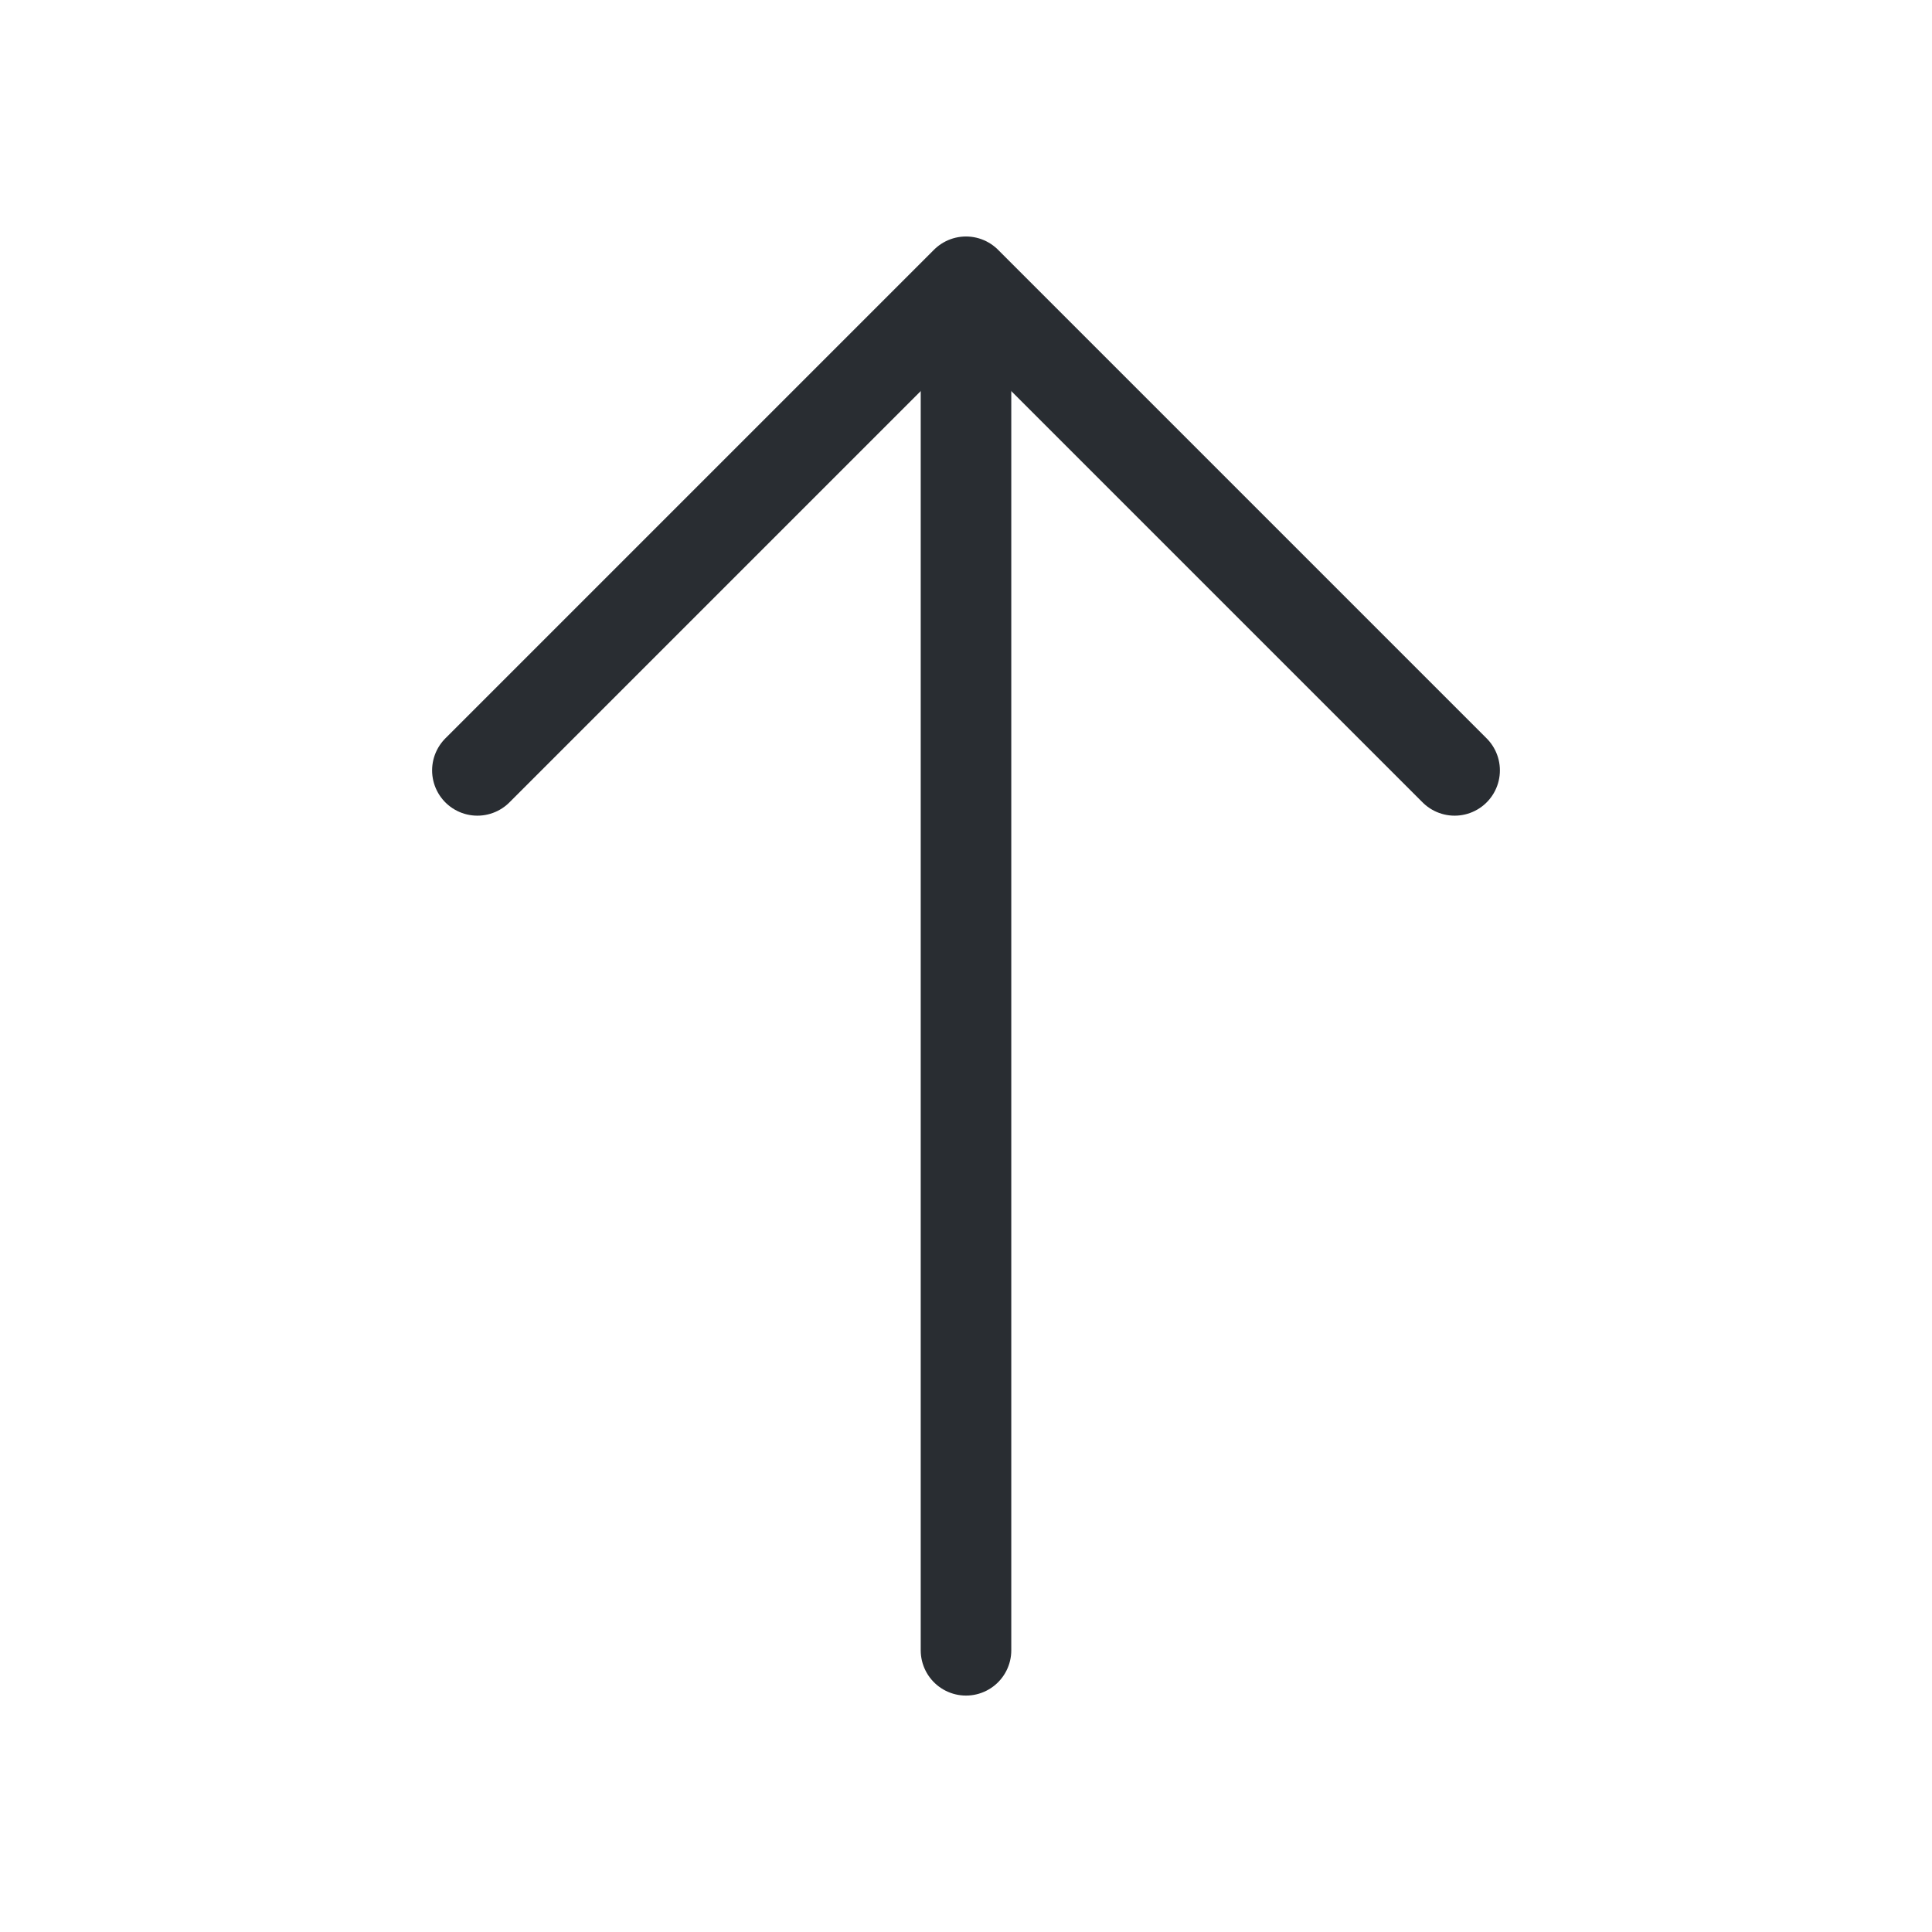 <svg width="32" height="32" viewBox="0 0 32 32" fill="none" xmlns="http://www.w3.org/2000/svg">
<path d="M24.093 12.76L16 4.667L7.907 12.76" stroke="#292D32" stroke-width="1.5" stroke-miterlimit="10" stroke-linecap="round" stroke-linejoin="round"/>
<path d="M16 27.334V4.894" stroke="#292D32" stroke-width="1.5" stroke-miterlimit="10" stroke-linecap="round" stroke-linejoin="round"/>
</svg>
